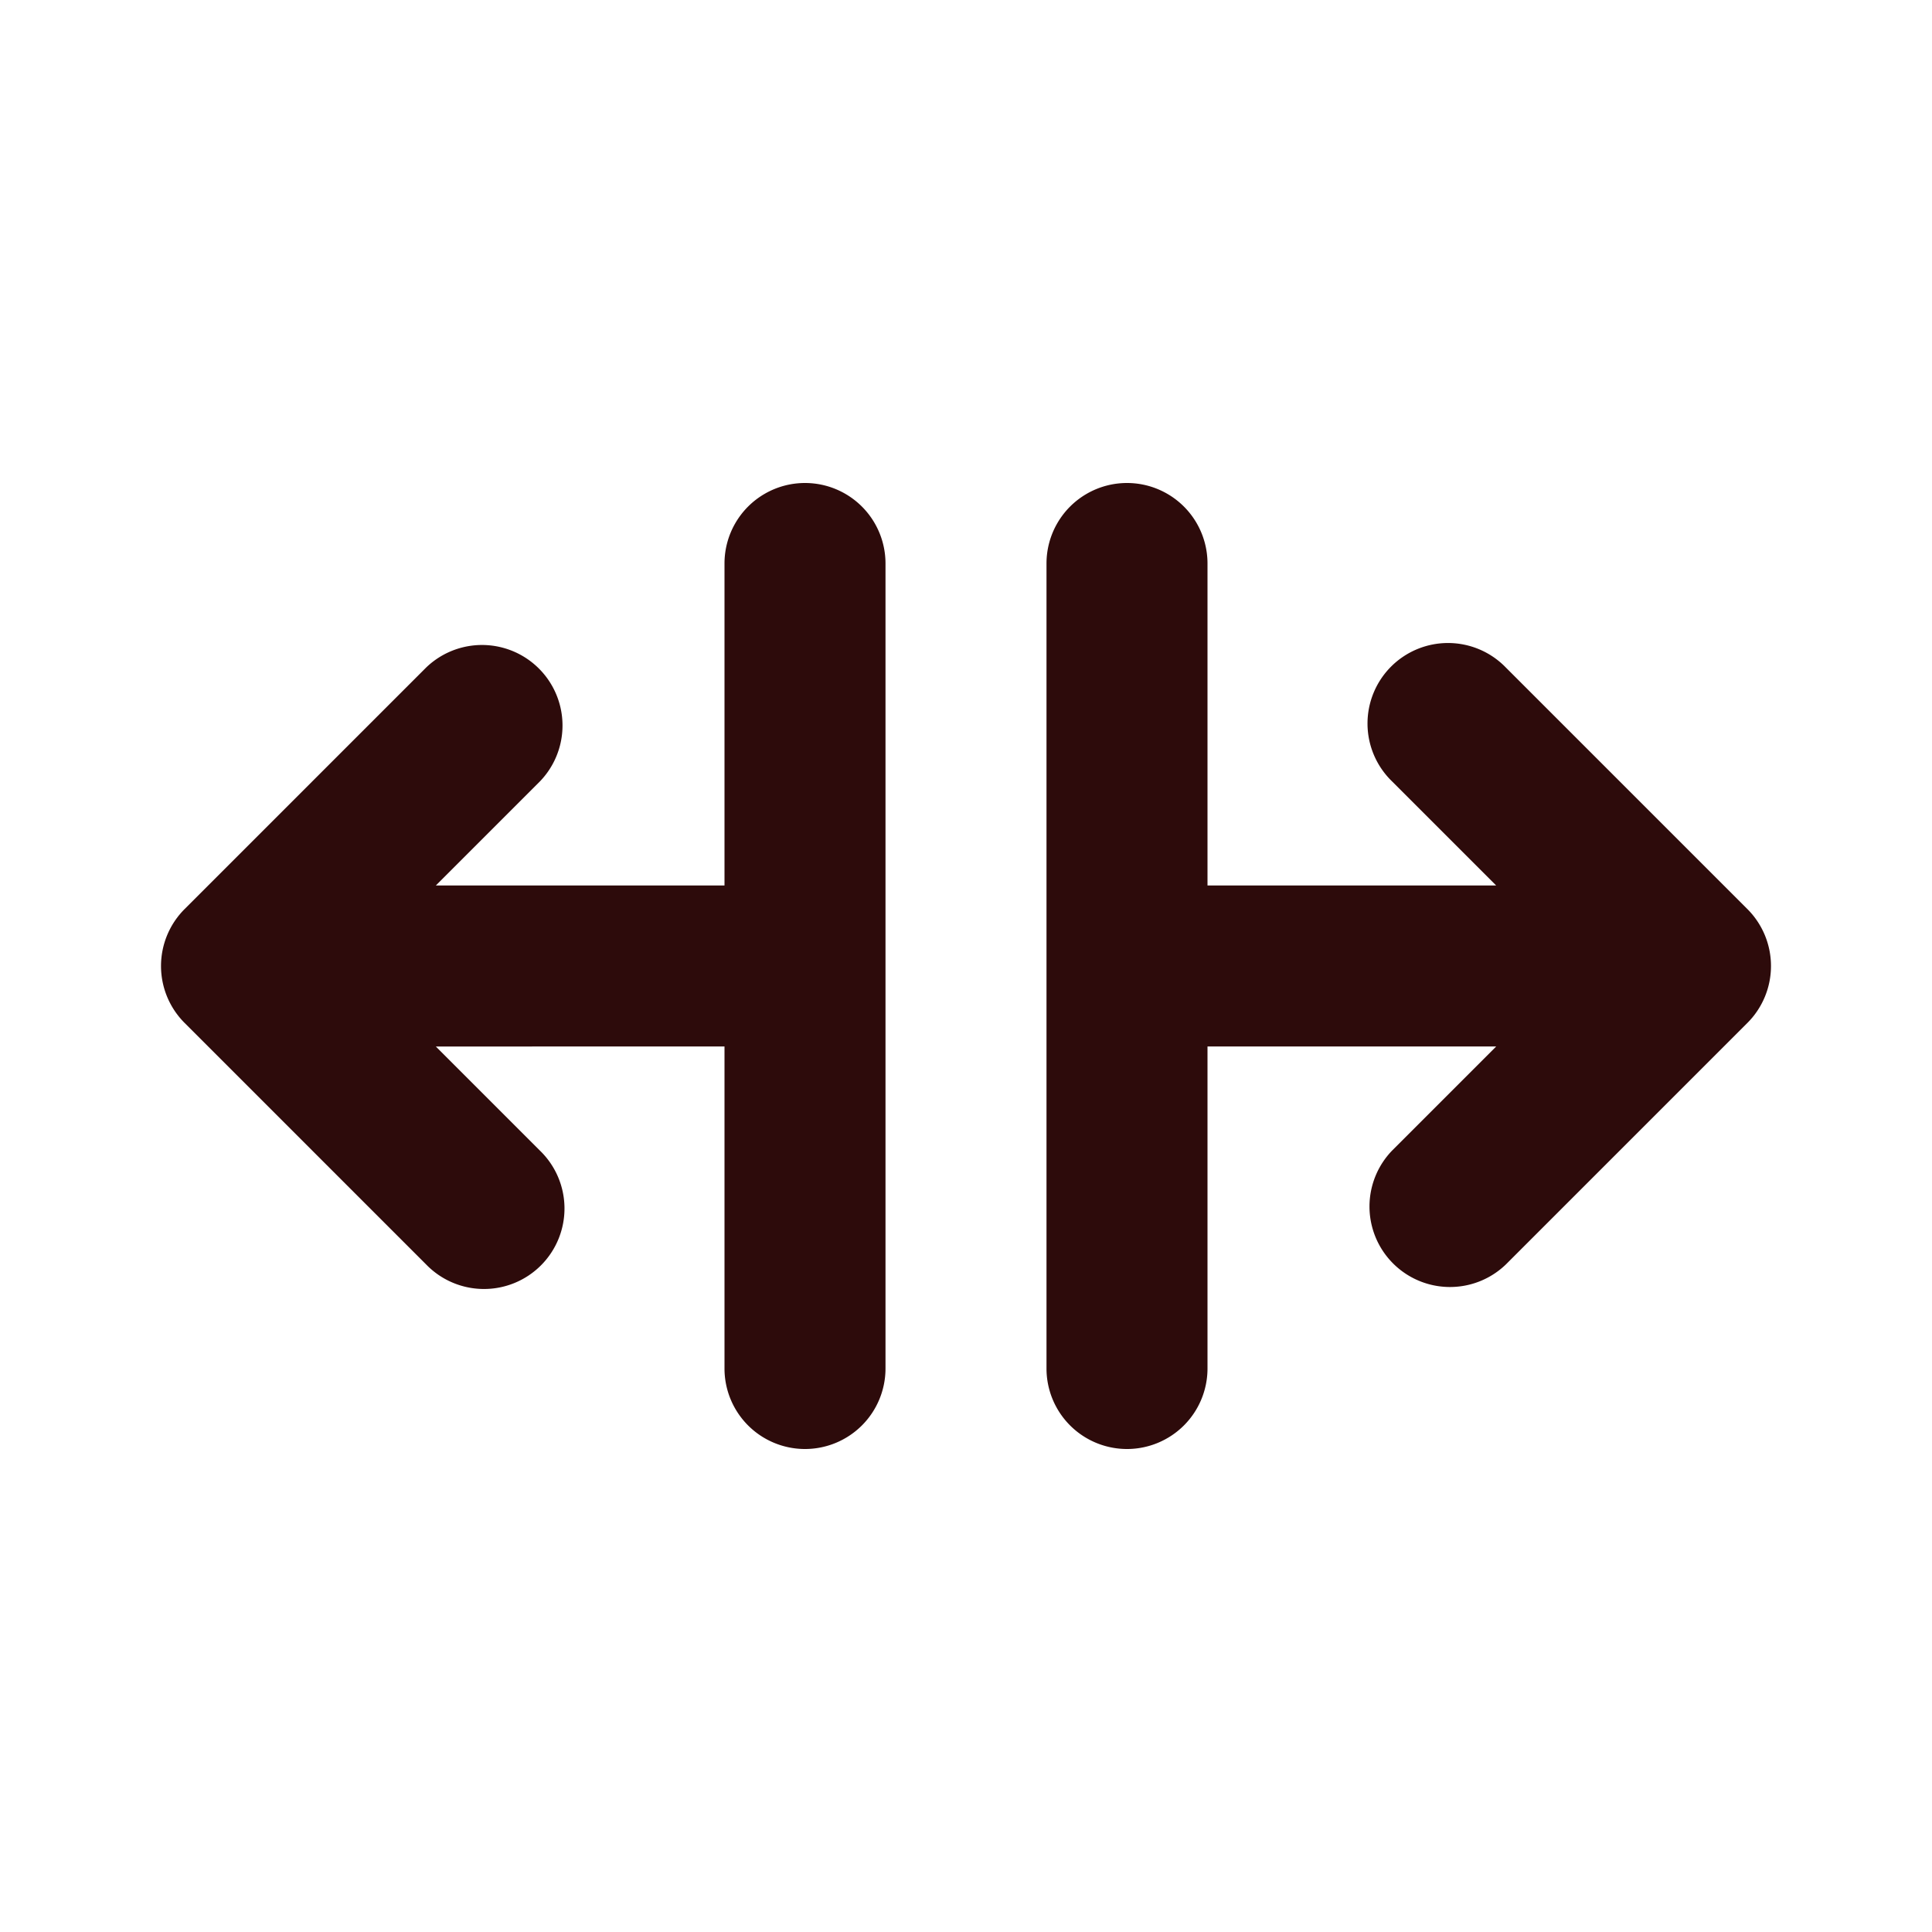 <svg width="48" height="48" fill="#2d0b0b" viewBox="0 0 24 24" xmlns="http://www.w3.org/2000/svg">
<path fill-rule="evenodd" d="M10 18a1 1 0 0 1-1-1v-4H5.414l1.293 1.293a1 1 0 1 1-1.414 1.414l-3-3a1 1 0 0 1 0-1.414l3-3a1 1 0 0 1 1.414 1.414L5.414 11H9V7a1 1 0 1 1 2 0v10a1 1 0 0 1-1 1Z" clip-rule="evenodd"></path>
<path fill-rule="evenodd" d="M14 18a1 1 0 0 0 1-1v-4h3.586l-1.293 1.293a1 1 0 0 0 1.414 1.414l3-3a1 1 0 0 0 0-1.414l-3-3a1 1 0 1 0-1.414 1.414L18.586 11H15V7a1 1 0 1 0-2 0v10a1 1 0 0 0 1 1Z" clip-rule="evenodd"></path>
</svg>
